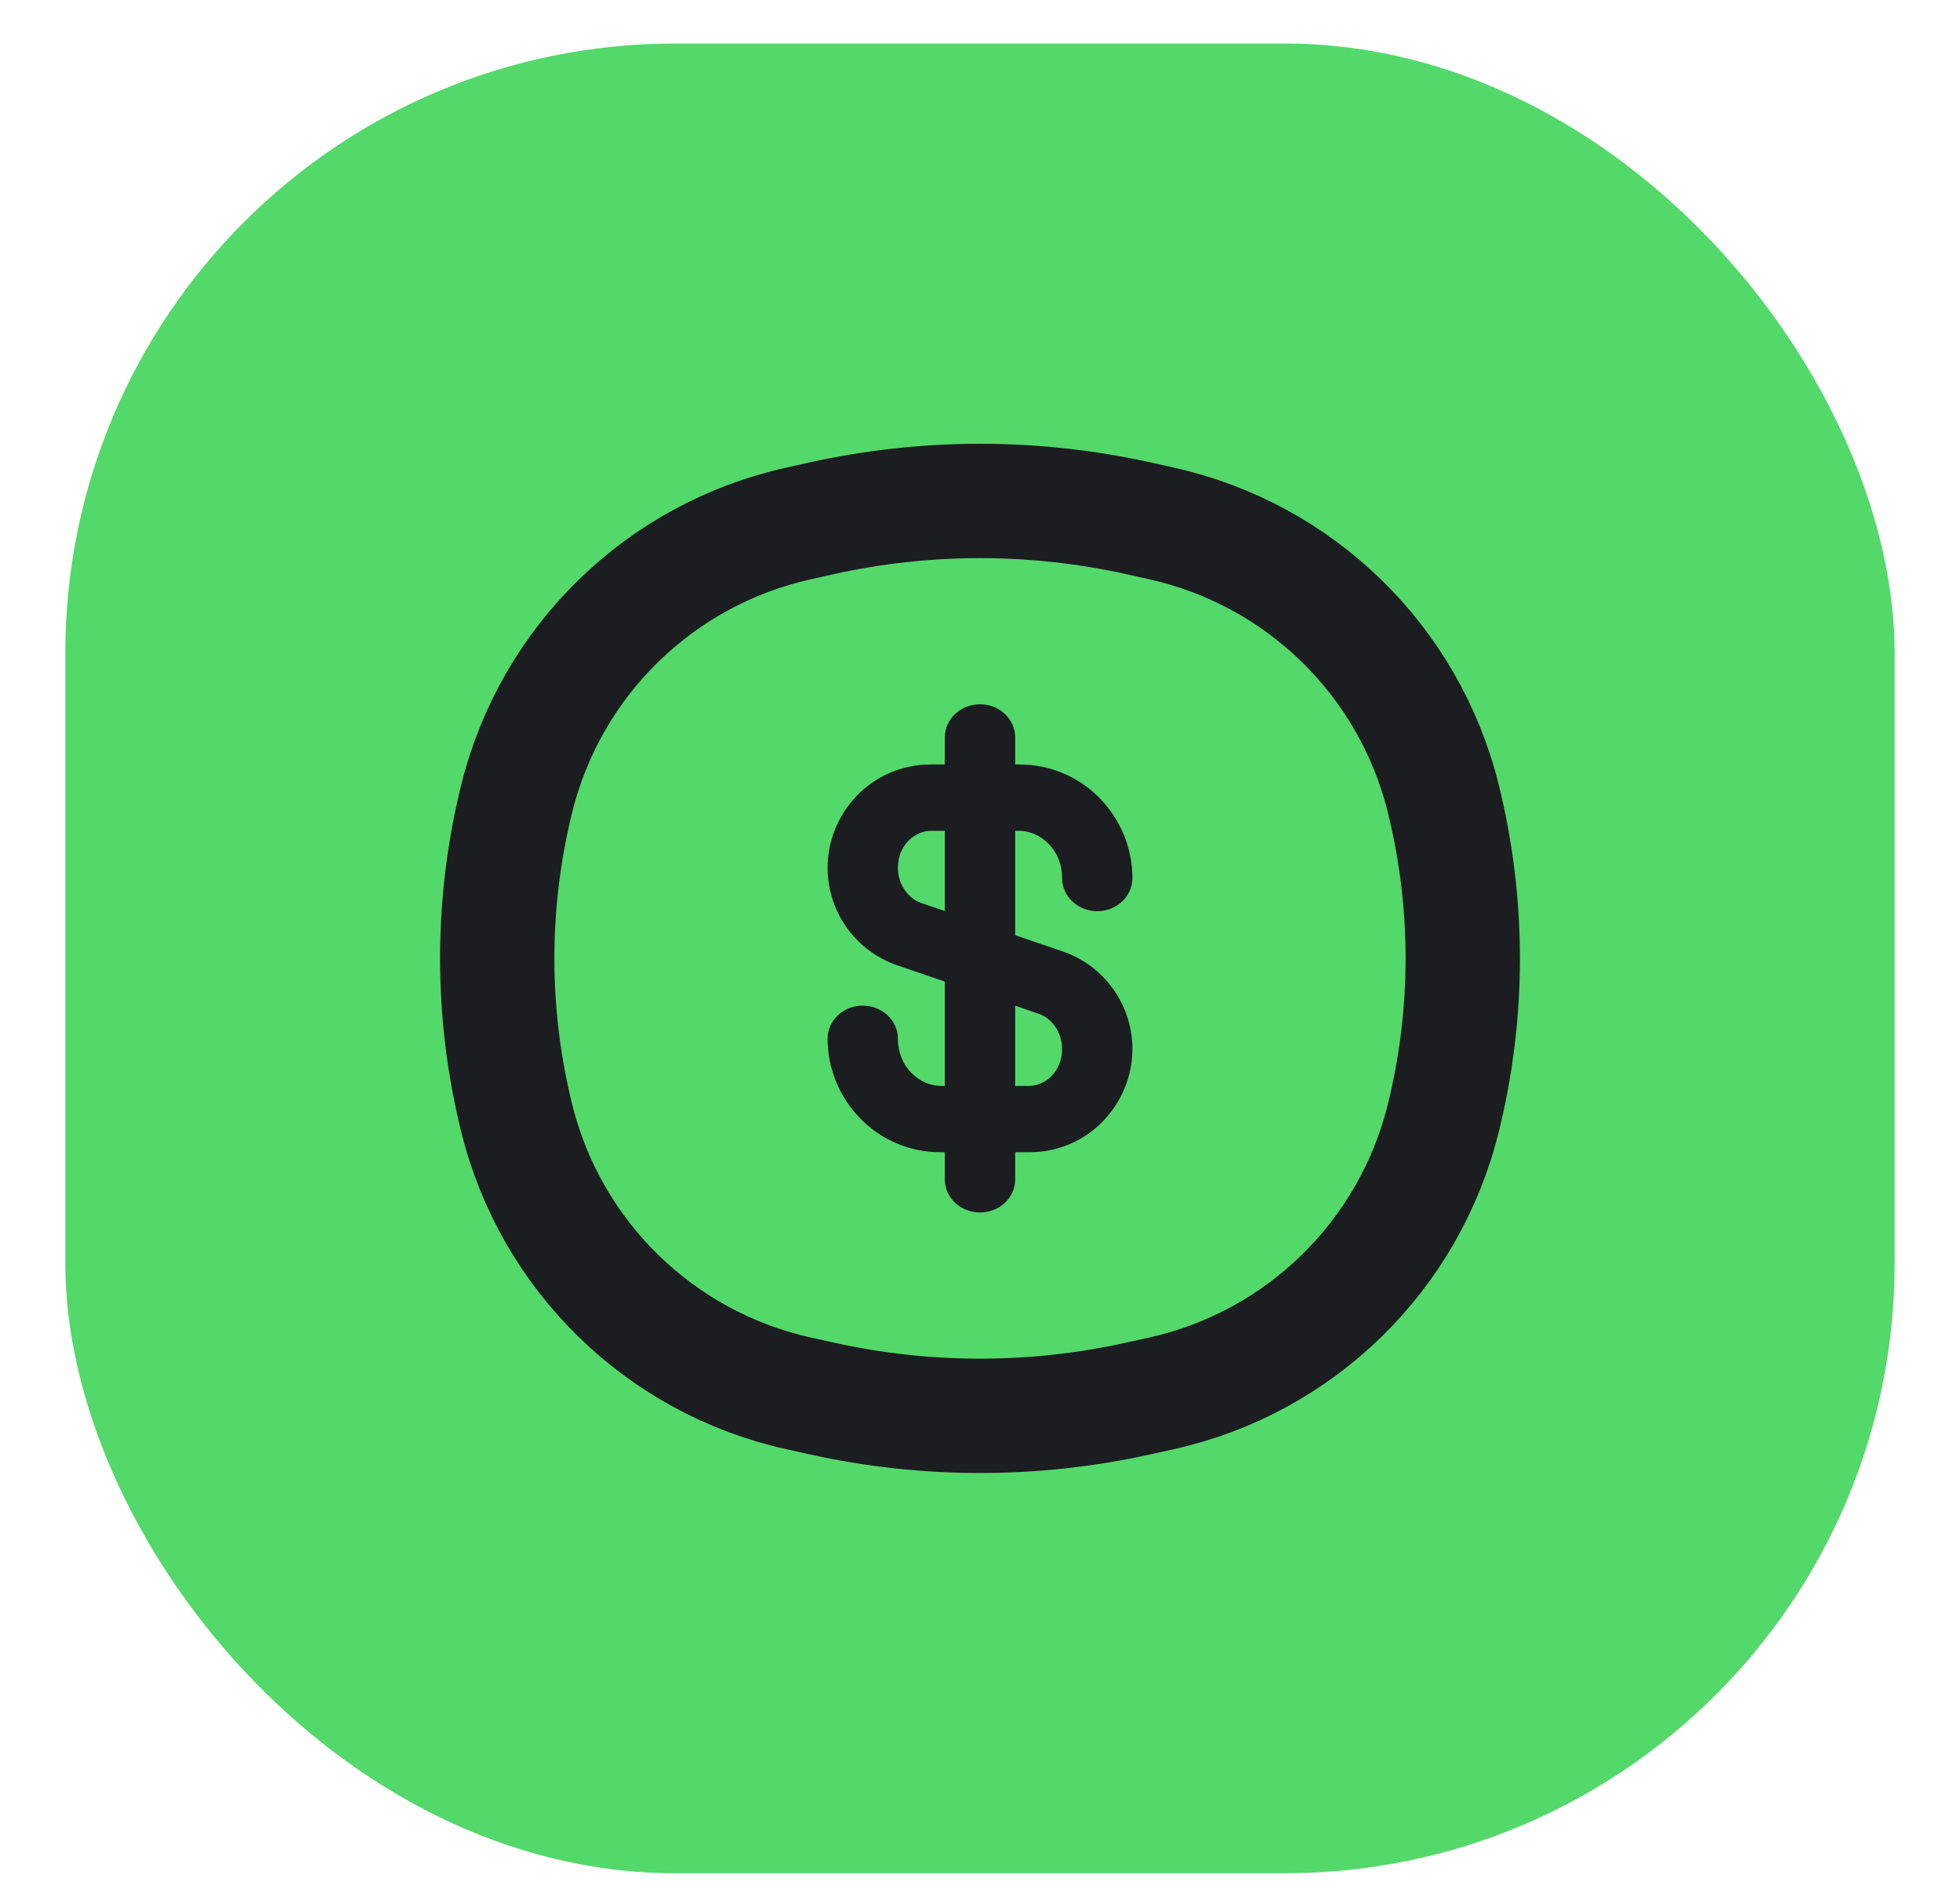 <svg width="25" height="24" viewBox="0 0 25 24" fill="none" xmlns="http://www.w3.org/2000/svg">
<rect x="0.833" y="0.555" width="23.333" height="23.333" rx="7.778" fill="#53D86A"/>
<path d="M6.592 10.179C7.028 8.423 8.421 7.066 10.187 6.675L10.481 6.609C11.811 6.315 13.189 6.315 14.519 6.609L14.813 6.675C16.579 7.066 17.972 8.423 18.408 10.179C18.741 11.521 18.741 12.923 18.408 14.264C17.972 16.02 16.579 17.378 14.813 17.769L14.519 17.834C13.189 18.129 11.811 18.129 10.481 17.834L10.187 17.769C8.421 17.378 7.028 16.02 6.592 14.264C6.259 12.923 6.259 11.521 6.592 10.179Z" stroke="#1B1D21" stroke-width="1.458"/>
<path fill-rule="evenodd" clip-rule="evenodd" d="M12.5 8.981C12.748 8.981 12.949 9.17 12.949 9.404V9.749H12.999C13.833 9.749 14.444 10.433 14.444 11.197C14.444 11.43 14.243 11.62 13.996 11.62C13.748 11.62 13.547 11.43 13.547 11.197C13.547 10.829 13.265 10.595 12.999 10.595H12.949V11.926L13.555 12.133C14.105 12.322 14.444 12.835 14.444 13.378C14.444 14.069 13.89 14.694 13.127 14.694H12.949V15.04C12.949 15.273 12.748 15.462 12.5 15.462C12.252 15.462 12.051 15.273 12.051 15.04V14.694H12.001C11.167 14.694 10.556 14.01 10.556 13.246C10.556 13.013 10.756 12.824 11.004 12.824C11.252 12.824 11.453 13.013 11.453 13.246C11.453 13.614 11.735 13.848 12.001 13.848H12.051V12.518L11.445 12.31C10.895 12.121 10.556 11.609 10.556 11.066C10.556 10.374 11.11 9.749 11.873 9.749H12.051V9.404C12.051 9.17 12.252 8.981 12.5 8.981ZM12.051 10.595H11.873C11.677 10.595 11.453 10.77 11.453 11.066C11.453 11.291 11.593 11.461 11.752 11.516L12.051 11.618V10.595ZM12.949 12.825V13.848H13.127C13.323 13.848 13.547 13.673 13.547 13.378C13.547 13.152 13.407 12.982 13.248 12.928L12.949 12.825Z" fill="#1B1D21"/>
</svg>
